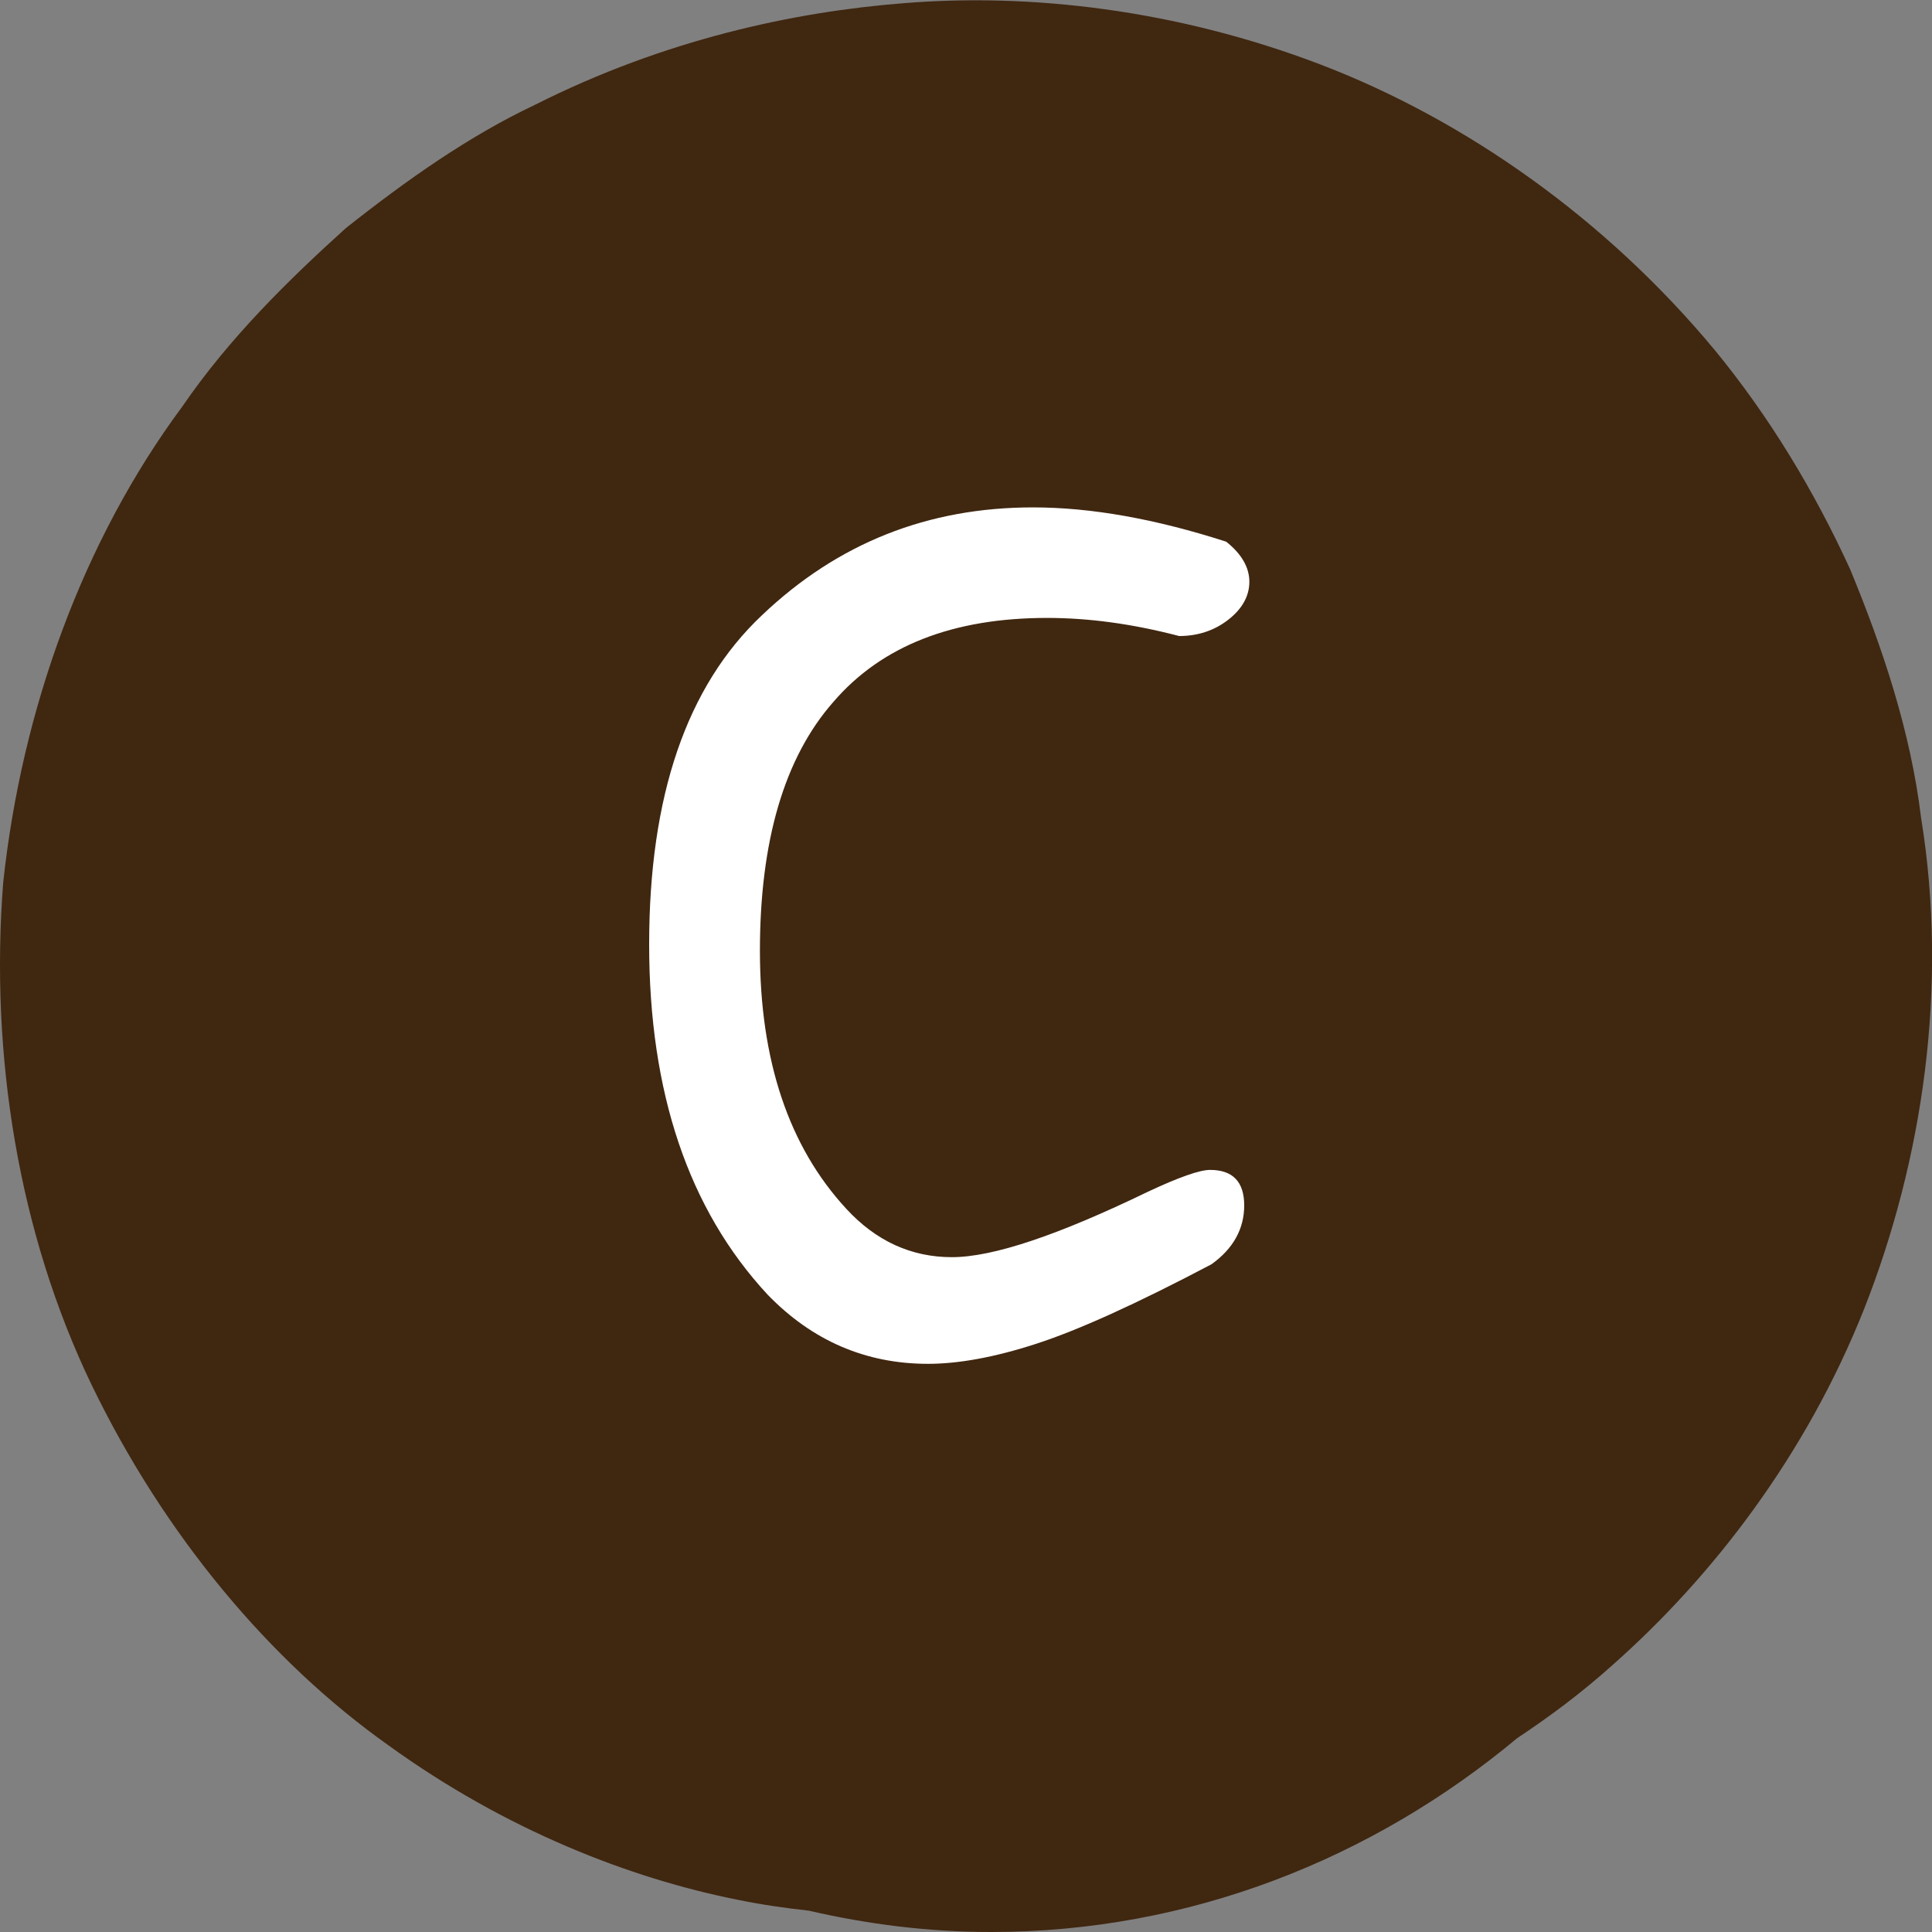 <svg width="24" height="24" viewBox="0 0 24 24" fill="none" xmlns="http://www.w3.org/2000/svg">
<rect x="0" y="0" width="24" height="24" fill="#808080" stroke="none"/>
<g clip-path="url(#clip0)">
<path d="M23.864 10.157C23.736 9.097 23.392 8.062 22.984 7.074C22.536 6.094 21.976 5.171 21.304 4.352C19.952 2.722 18.208 1.493 16.408 0.803C14.6 0.112 12.776 -0.088 11.224 0.04C9.872 0.145 8.256 0.49 6.648 1.301C5.832 1.686 5.056 2.232 4.296 2.834C3.576 3.485 2.848 4.199 2.264 5.051C1.032 6.713 0.272 8.808 0.04 10.96C-0.128 13.112 0.232 15.32 1.136 17.199C2.04 19.07 3.352 20.636 4.824 21.68C6.288 22.739 7.832 23.334 9.16 23.599C9.472 23.663 9.76 23.703 10.048 23.735C10.776 23.904 11.536 24 12.312 24C14.776 24 17.048 23.093 18.848 21.591C19.248 21.326 19.648 21.029 20.04 20.676C21.264 19.592 22.432 18.09 23.16 16.252C23.88 14.421 24.208 12.269 23.864 10.157Z" fill="#402710"/>
<path d="M12.832 6.303C13.56 6.303 14.36 6.448 15.232 6.729C15.424 6.881 15.52 7.05 15.52 7.227C15.52 7.403 15.432 7.564 15.256 7.7C15.08 7.837 14.872 7.901 14.648 7.901C14.064 7.748 13.52 7.676 13.008 7.676C11.84 7.676 10.952 8.021 10.352 8.72C9.744 9.411 9.44 10.446 9.44 11.811C9.44 13.176 9.8 14.244 10.512 15.015C10.88 15.416 11.32 15.617 11.824 15.617C12.336 15.617 13.144 15.344 14.256 14.806C14.648 14.622 14.904 14.533 15.032 14.533C15.312 14.533 15.456 14.678 15.456 14.975C15.456 15.264 15.32 15.513 15.048 15.706C14.12 16.195 13.392 16.525 12.872 16.693C12.352 16.862 11.904 16.942 11.528 16.942C10.752 16.942 10.088 16.653 9.536 16.083C8.552 15.023 8.064 13.57 8.064 11.731C8.064 9.892 8.528 8.527 9.464 7.644C10.408 6.745 11.528 6.303 12.832 6.303Z" fill="white"/>
</g>
<defs>
<clipPath id="clip0">
<path d="M0 0H24V24H0V0Z" fill="white"/>
</clipPath>
</defs>
</svg>
